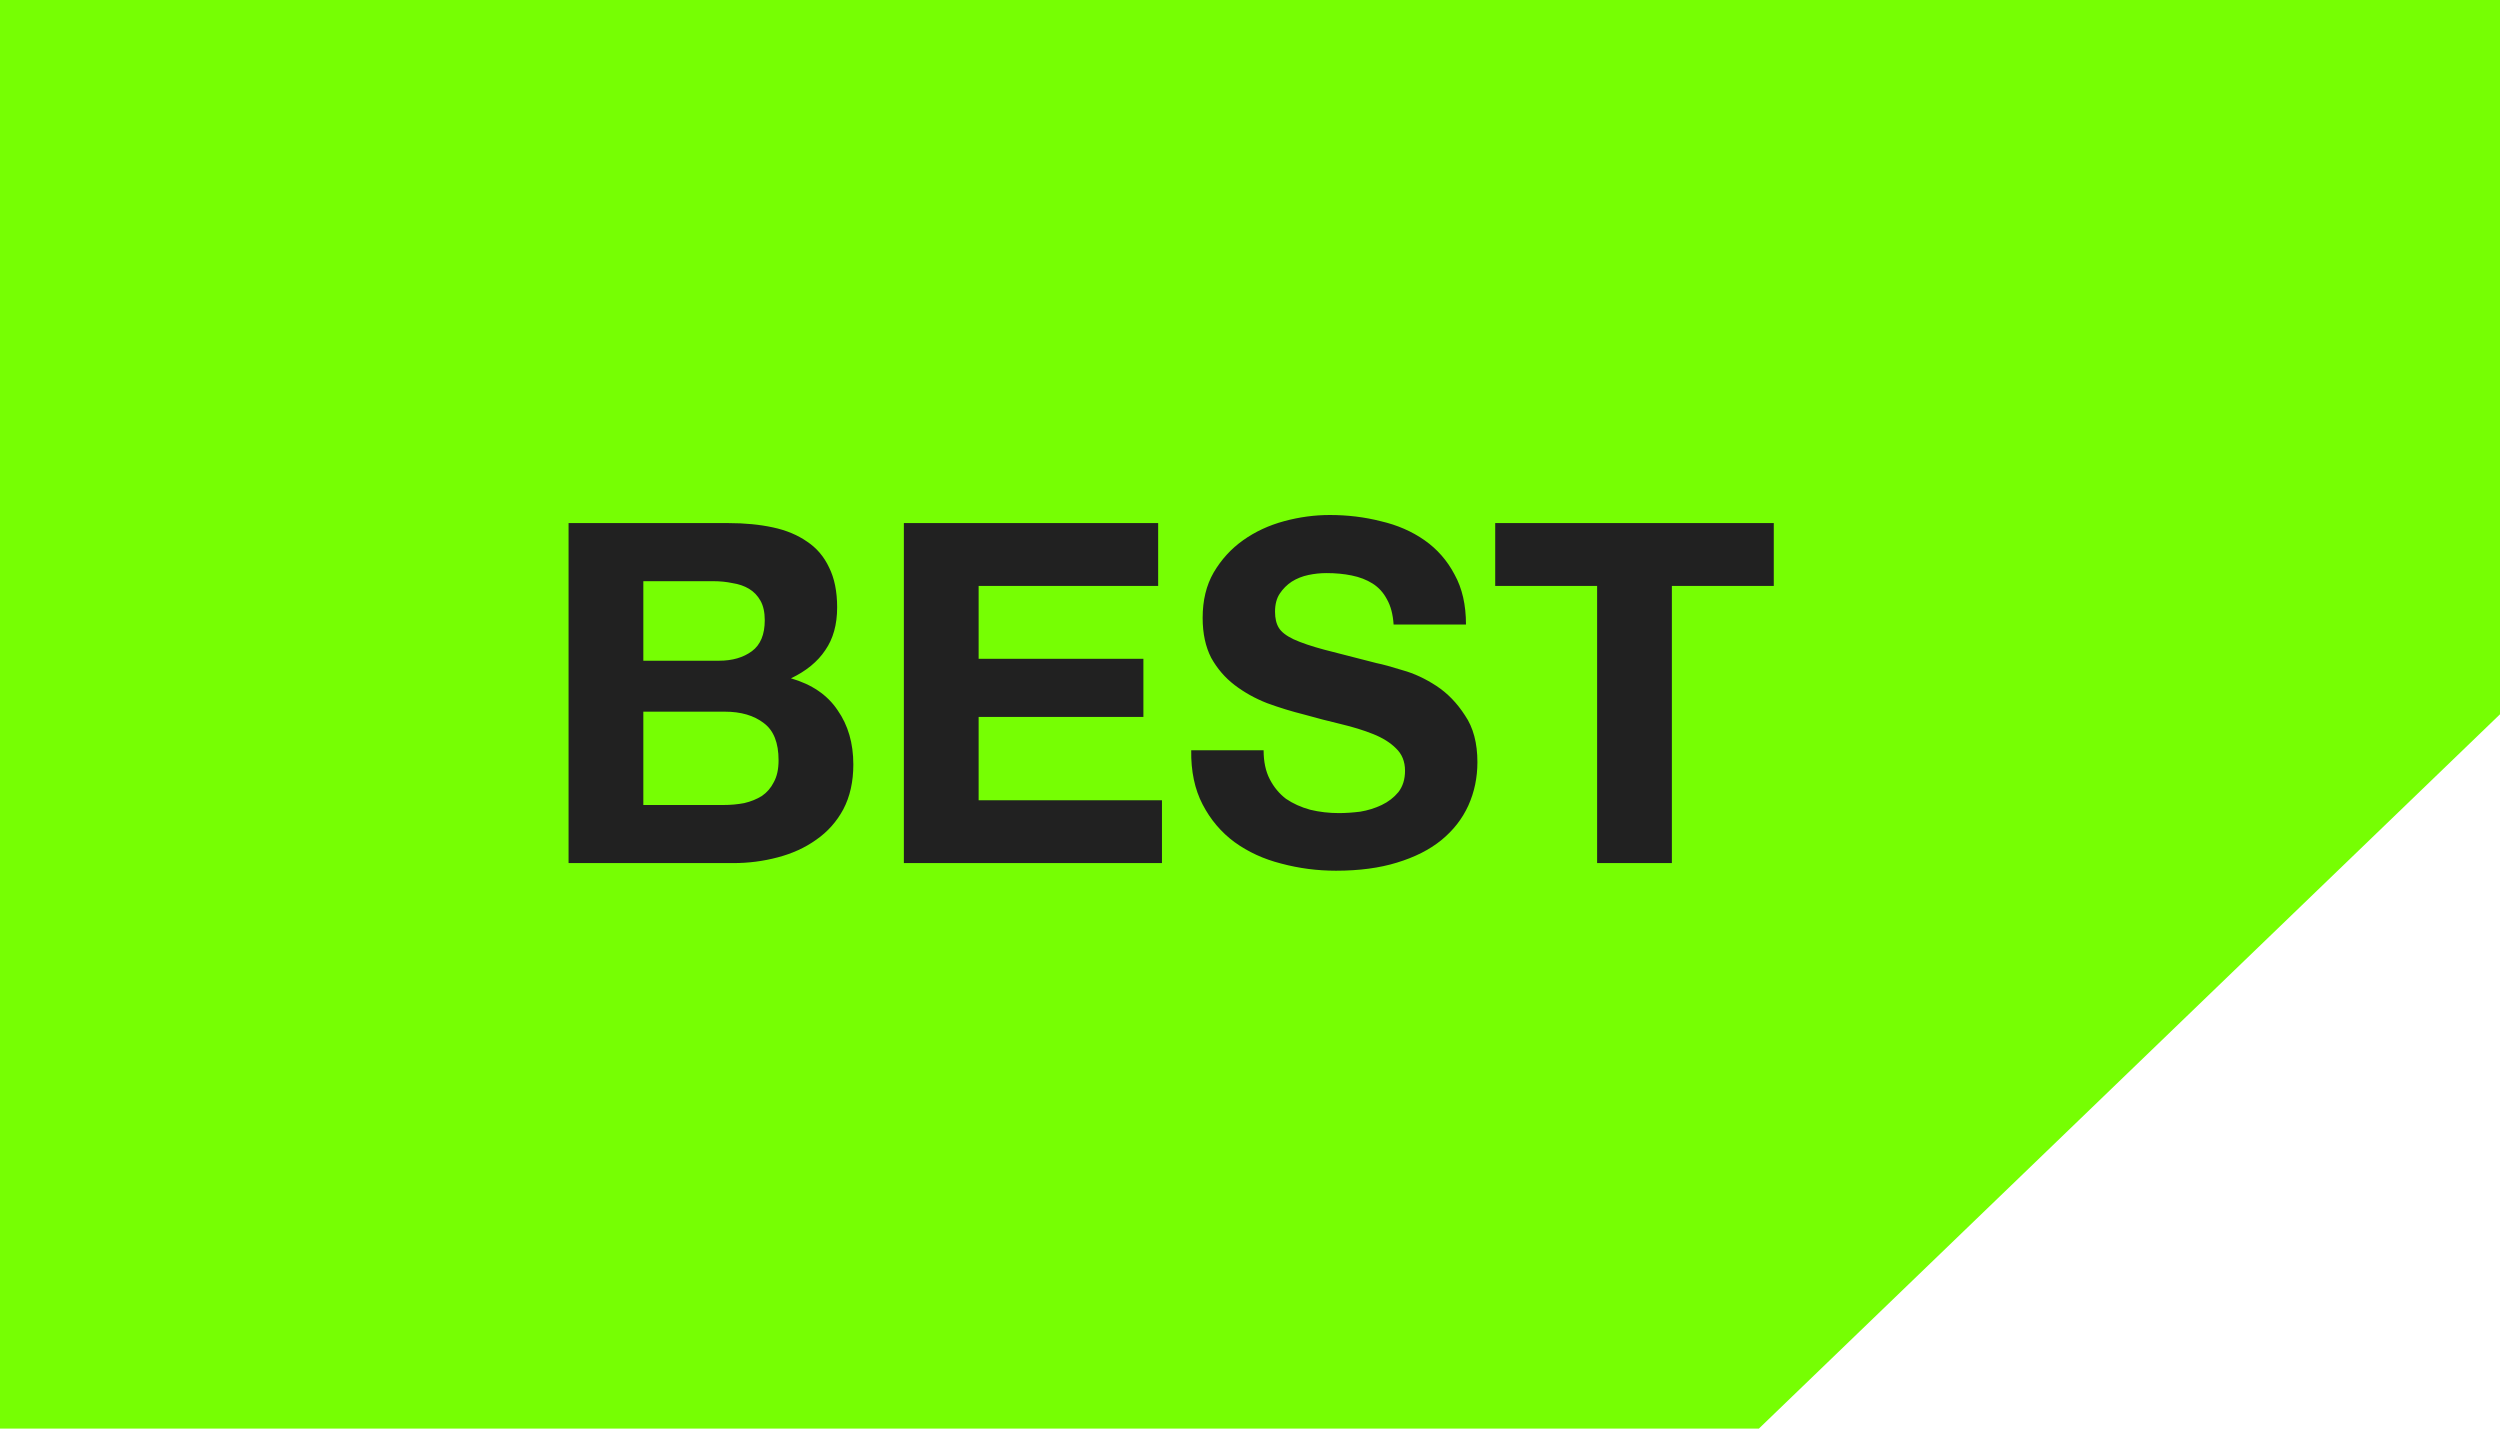 <svg width="84" height="48" viewBox="0 0 84 48" fill="none" xmlns="http://www.w3.org/2000/svg">
<path fill-rule="evenodd" clip-rule="evenodd" d="M84 0H0V48H59.099L71.031 36.5L84 24V0Z" fill="#76FF03"/>
<path d="M21.616 22.2V19.528H23.968C24.192 19.528 24.405 19.549 24.608 19.592C24.821 19.624 25.008 19.688 25.168 19.784C25.328 19.88 25.456 20.013 25.552 20.184C25.648 20.355 25.696 20.573 25.696 20.84C25.696 21.32 25.552 21.667 25.264 21.88C24.976 22.093 24.608 22.2 24.16 22.2H21.616ZM19.104 17.576V29H24.64C25.152 29 25.648 28.936 26.128 28.808C26.619 28.68 27.051 28.483 27.424 28.216C27.808 27.949 28.112 27.608 28.336 27.192C28.56 26.765 28.672 26.264 28.672 25.688C28.672 24.973 28.496 24.365 28.144 23.864C27.803 23.352 27.28 22.995 26.576 22.792C27.088 22.547 27.472 22.232 27.728 21.848C27.995 21.464 28.128 20.984 28.128 20.408C28.128 19.875 28.037 19.427 27.856 19.064C27.685 18.701 27.44 18.413 27.12 18.2C26.8 17.976 26.416 17.816 25.968 17.72C25.52 17.624 25.024 17.576 24.48 17.576H19.104ZM21.616 27.048V23.912H24.352C24.896 23.912 25.333 24.04 25.664 24.296C25.995 24.541 26.16 24.957 26.16 25.544C26.16 25.843 26.107 26.088 26 26.28C25.904 26.472 25.771 26.627 25.6 26.744C25.429 26.851 25.232 26.931 25.008 26.984C24.784 27.027 24.549 27.048 24.304 27.048H21.616ZM30.37 17.576V29H39.042V26.888H32.882V24.088H38.418V22.136H32.882V19.688H38.914V17.576H30.37ZM42.457 25.208H40.025C40.014 25.912 40.142 26.52 40.409 27.032C40.675 27.544 41.033 27.965 41.481 28.296C41.939 28.627 42.462 28.867 43.049 29.016C43.646 29.176 44.259 29.256 44.889 29.256C45.667 29.256 46.35 29.165 46.937 28.984C47.534 28.803 48.03 28.552 48.425 28.232C48.83 27.901 49.134 27.512 49.337 27.064C49.539 26.616 49.641 26.131 49.641 25.608C49.641 24.968 49.502 24.445 49.225 24.04C48.958 23.624 48.638 23.293 48.265 23.048C47.891 22.803 47.513 22.627 47.129 22.52C46.755 22.403 46.462 22.323 46.249 22.28C45.534 22.099 44.953 21.949 44.505 21.832C44.067 21.715 43.721 21.597 43.465 21.48C43.219 21.363 43.054 21.235 42.969 21.096C42.883 20.957 42.841 20.776 42.841 20.552C42.841 20.307 42.894 20.104 43.001 19.944C43.107 19.784 43.241 19.651 43.401 19.544C43.571 19.437 43.758 19.363 43.961 19.32C44.163 19.277 44.366 19.256 44.569 19.256C44.878 19.256 45.161 19.283 45.417 19.336C45.683 19.389 45.918 19.48 46.121 19.608C46.323 19.736 46.483 19.912 46.601 20.136C46.729 20.36 46.803 20.643 46.825 20.984H49.257C49.257 20.323 49.129 19.763 48.873 19.304C48.627 18.835 48.291 18.451 47.865 18.152C47.438 17.853 46.947 17.64 46.393 17.512C45.849 17.373 45.278 17.304 44.681 17.304C44.169 17.304 43.657 17.373 43.145 17.512C42.633 17.651 42.174 17.864 41.769 18.152C41.363 18.44 41.033 18.803 40.777 19.24C40.531 19.667 40.409 20.173 40.409 20.76C40.409 21.283 40.505 21.731 40.697 22.104C40.899 22.467 41.161 22.771 41.481 23.016C41.801 23.261 42.163 23.464 42.569 23.624C42.974 23.773 43.39 23.901 43.817 24.008C44.233 24.125 44.643 24.232 45.049 24.328C45.454 24.424 45.817 24.536 46.137 24.664C46.457 24.792 46.713 24.952 46.905 25.144C47.107 25.336 47.209 25.587 47.209 25.896C47.209 26.184 47.134 26.424 46.985 26.616C46.835 26.797 46.649 26.941 46.425 27.048C46.201 27.155 45.961 27.229 45.705 27.272C45.449 27.304 45.209 27.32 44.985 27.32C44.654 27.32 44.334 27.283 44.025 27.208C43.715 27.123 43.443 27 43.209 26.84C42.985 26.669 42.803 26.451 42.665 26.184C42.526 25.917 42.457 25.592 42.457 25.208ZM53.663 19.688V29H56.175V19.688H59.599V17.576H50.239V19.688H53.663Z" fill="#212121"/>
</svg>
